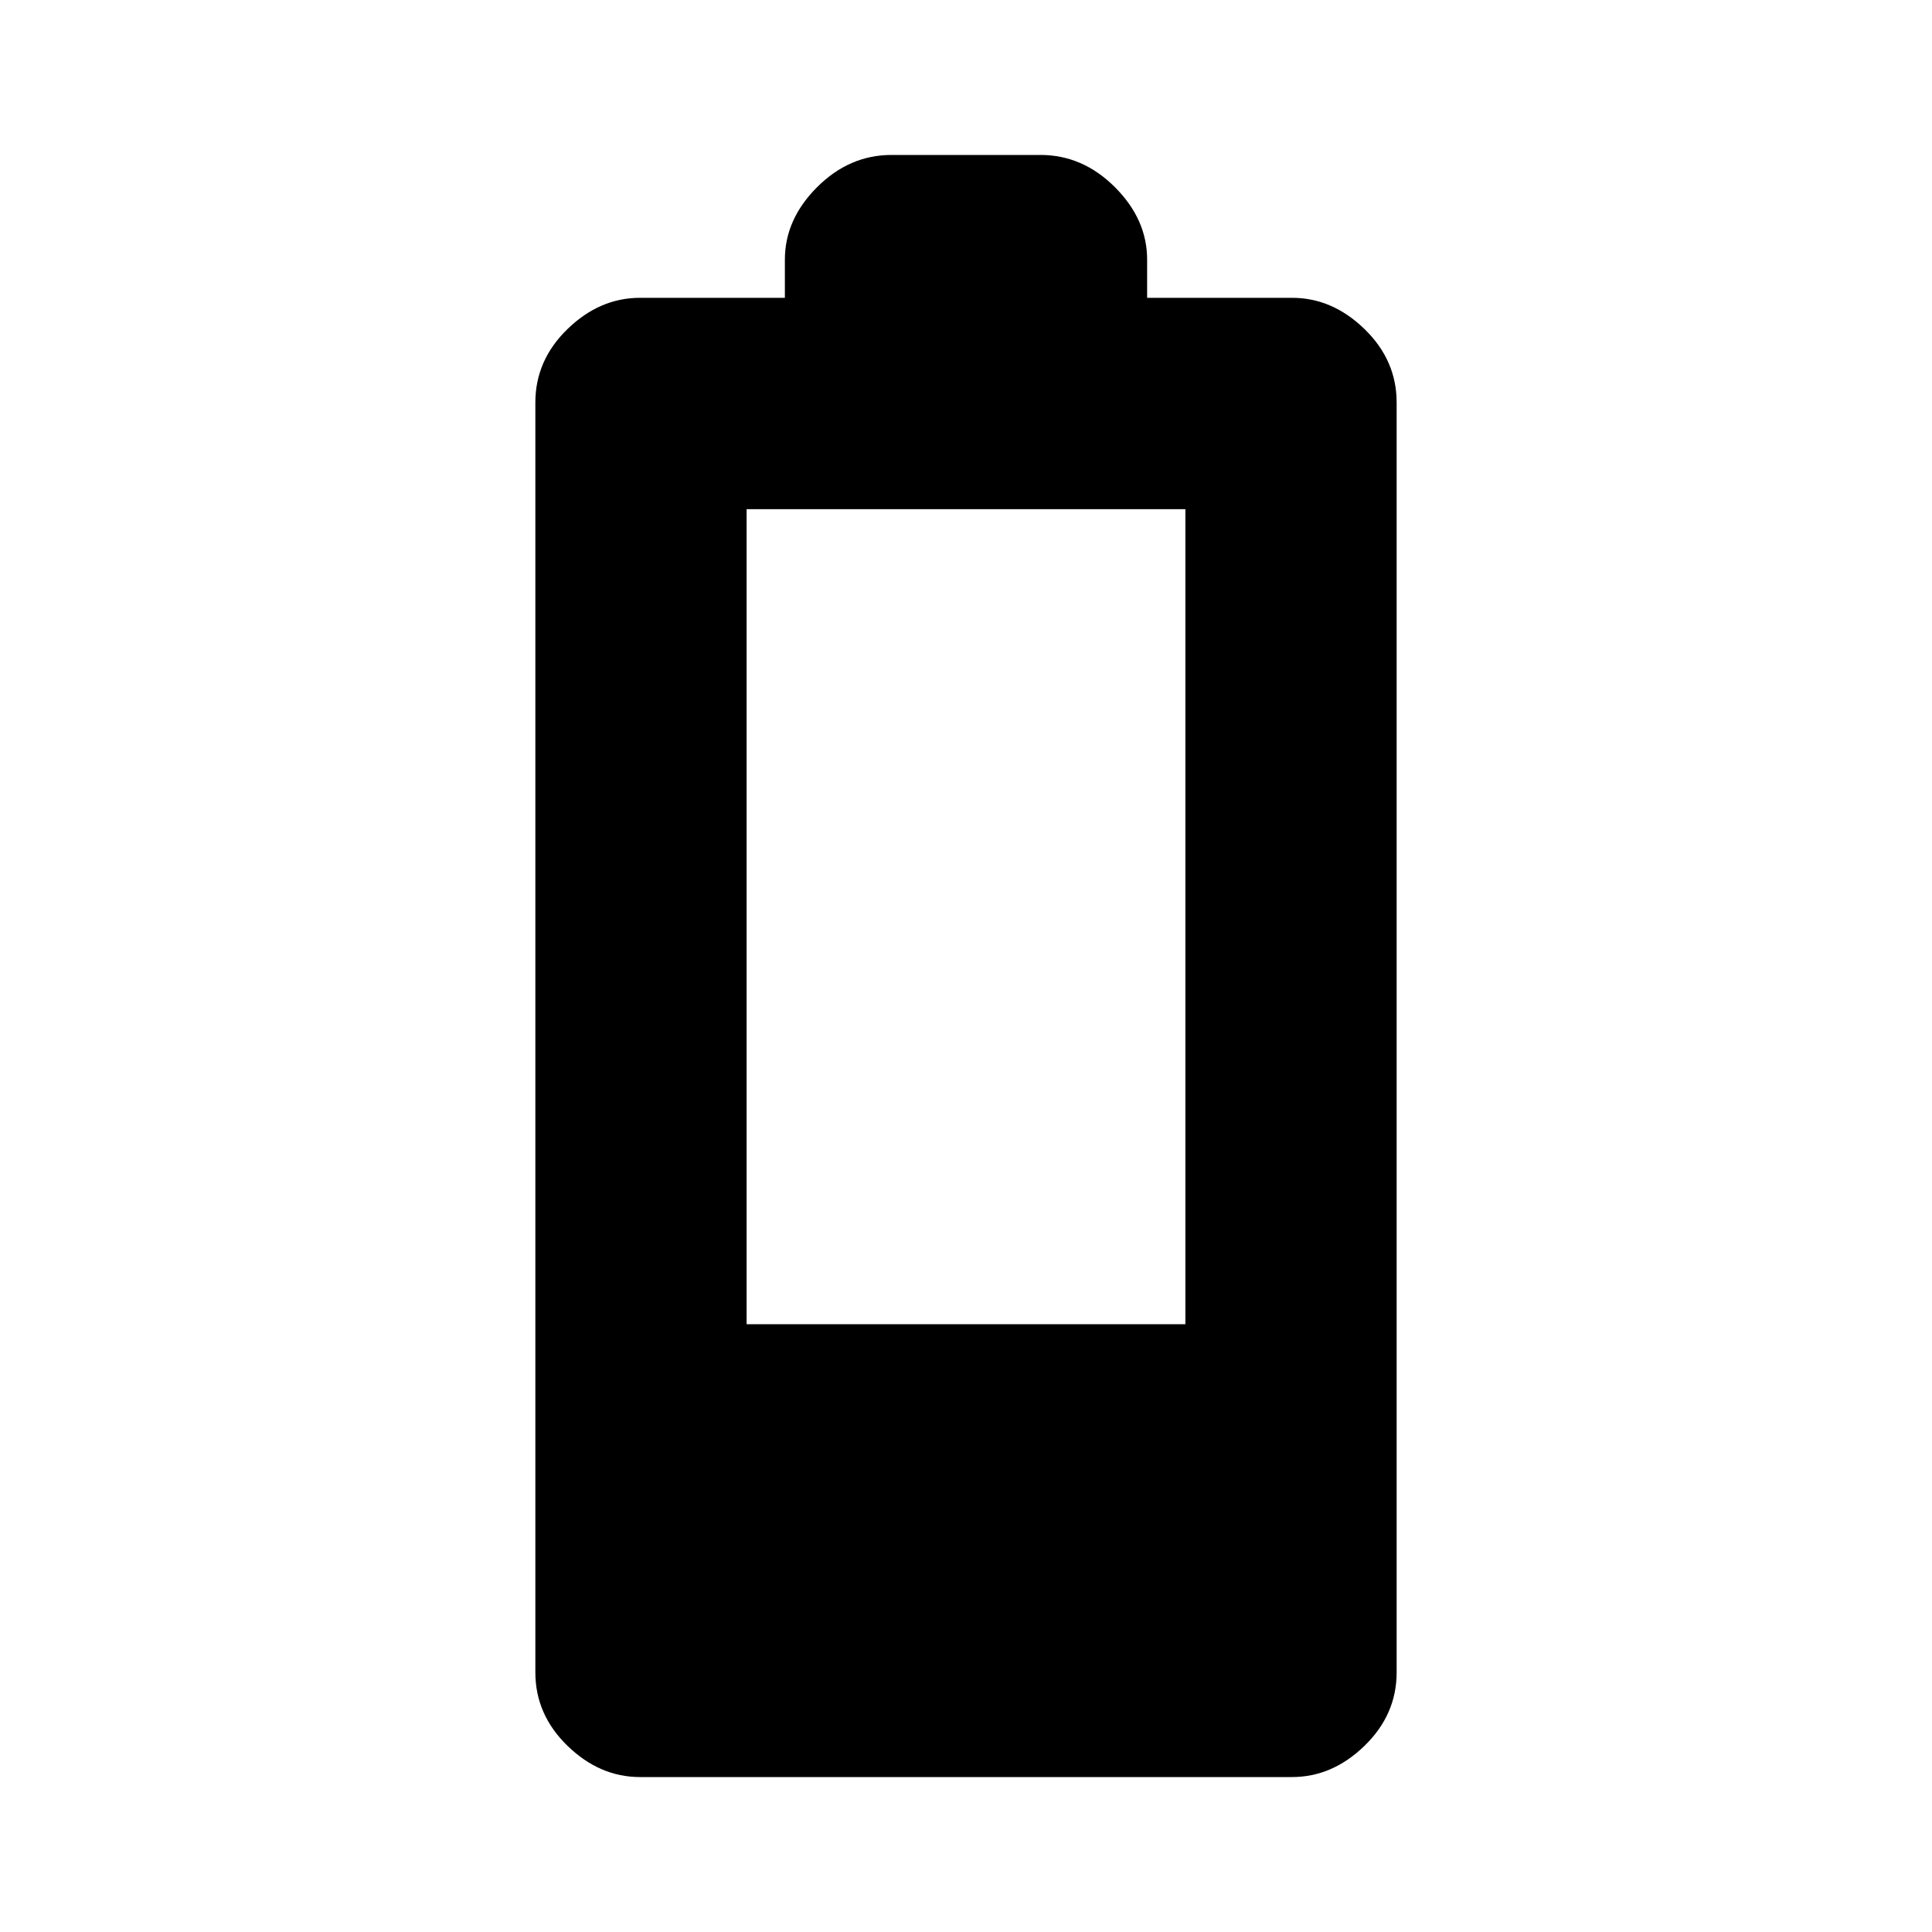 <svg xmlns="http://www.w3.org/2000/svg" height="20" width="20"><path d="M6.625 18.396q-.417 0-.75-.323t-.333-.761V4.167q0-.438.333-.761t.75-.323h1.5v-.395q0-.417.333-.75.334-.334.771-.334h1.542q.437 0 .771.334.333.333.333.75v.395h1.5q.417 0 .75.323t.333.761v13.145q0 .438-.333.761t-.75.323Zm1.104-4.688h4.542V5.271H7.729Z"/></svg>